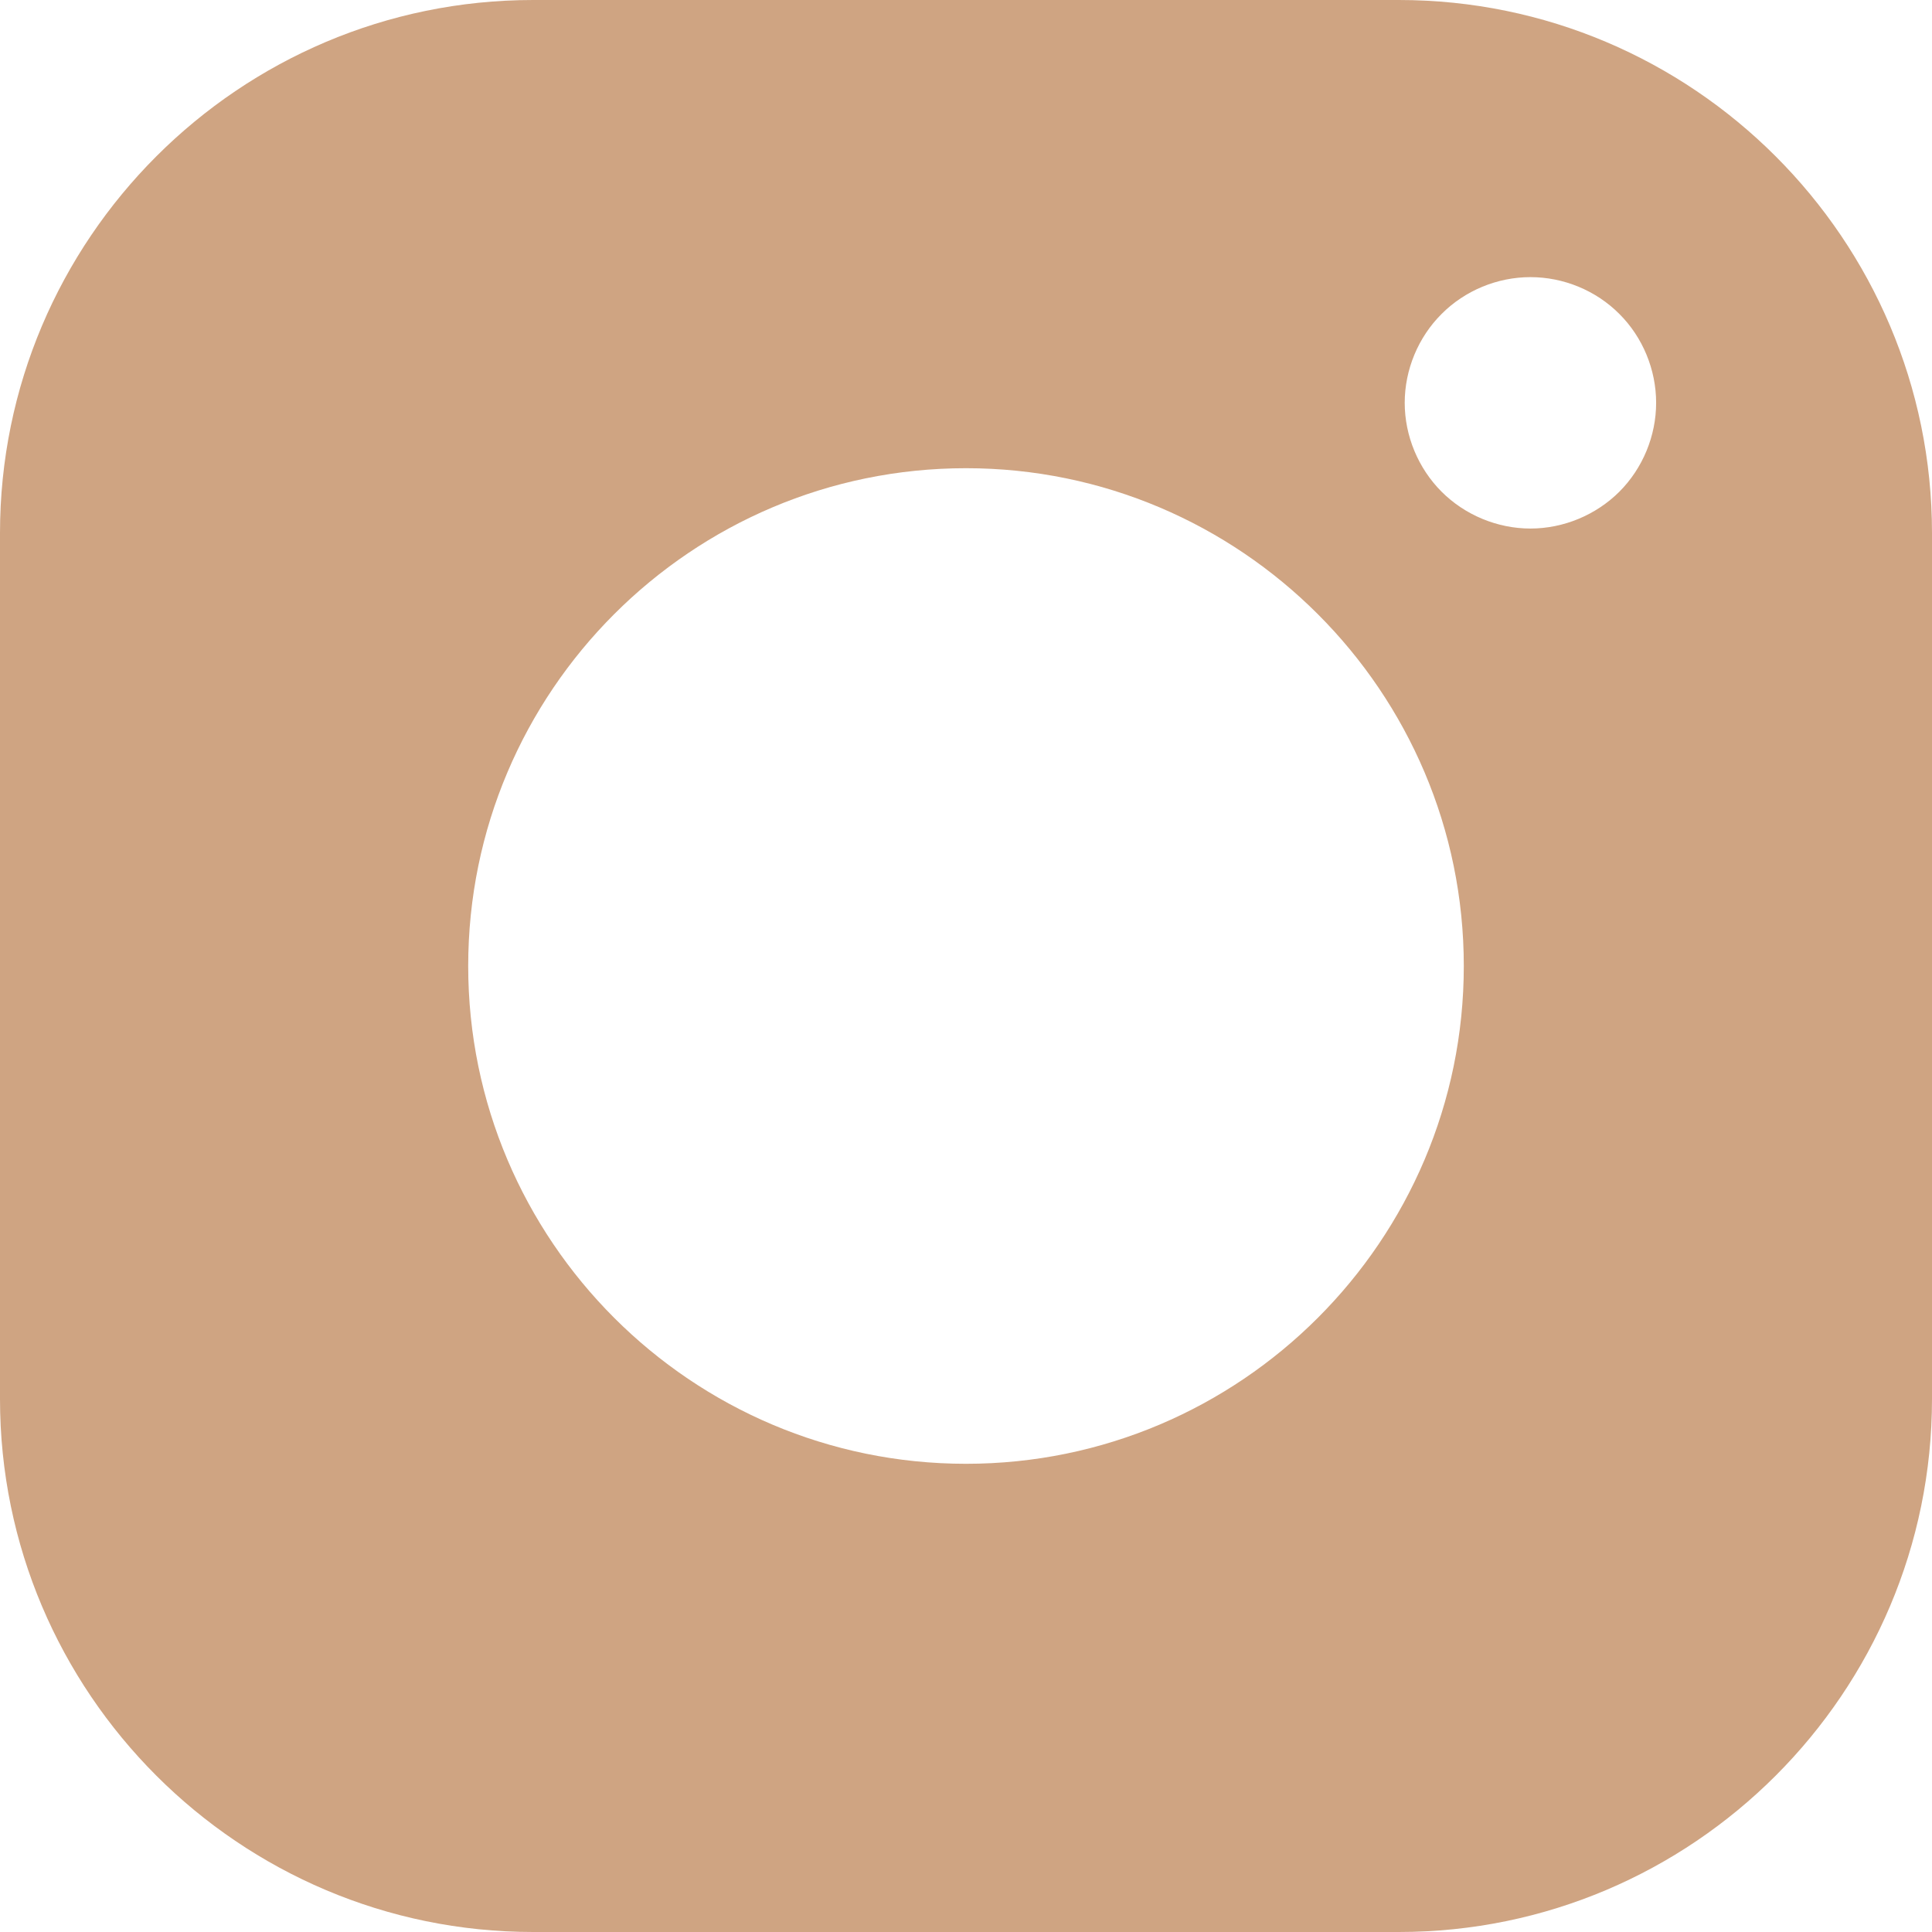 <?xml version="1.0" encoding="utf-8"?>
<!-- Generator: Adobe Illustrator 23.0.3, SVG Export Plug-In . SVG Version: 6.00 Build 0)  -->
<svg version="1.0" id="Layer_1" xmlns="http://www.w3.org/2000/svg" xmlns:xlink="http://www.w3.org/1999/xlink" x="0px" y="0px"
	 width="169.06px" height="169.06px" viewBox="0 0 169.06 169.06" style="enable-background:new 0 0 169.06 169.06;"
	 xml:space="preserve">
<g>
	<path style="fill:#CFA482;" d="M122.41,0H46.65C20.93,0,0,20.93,0,46.65v75.76c0,25.72,20.93,46.65,46.65,46.65h75.76
		c25.72,0,46.65-20.93,46.65-46.65V46.65C169.06,20.93,148.13,0,122.41,0z M84.53,128.09c-24.02,0-43.56-19.54-43.56-43.56
		c0-24.02,19.54-43.56,43.56-43.56c24.02,0,43.56,19.54,43.56,43.56C128.09,108.55,108.55,128.09,84.53,128.09z M141.7,43.03
		c-2.05,2.04-4.88,3.22-7.78,3.22c-2.89,0-5.73-1.18-7.77-3.22c-2.05-2.05-3.23-4.89-3.23-7.78c0-2.9,1.18-5.74,3.23-7.78
		c2.04-2.05,4.88-3.22,7.77-3.22c2.9,0,5.74,1.17,7.78,3.22c2.05,2.04,3.22,4.88,3.22,7.78C144.92,38.14,143.75,40.98,141.7,43.03z"
		/>
</g>
</svg>
